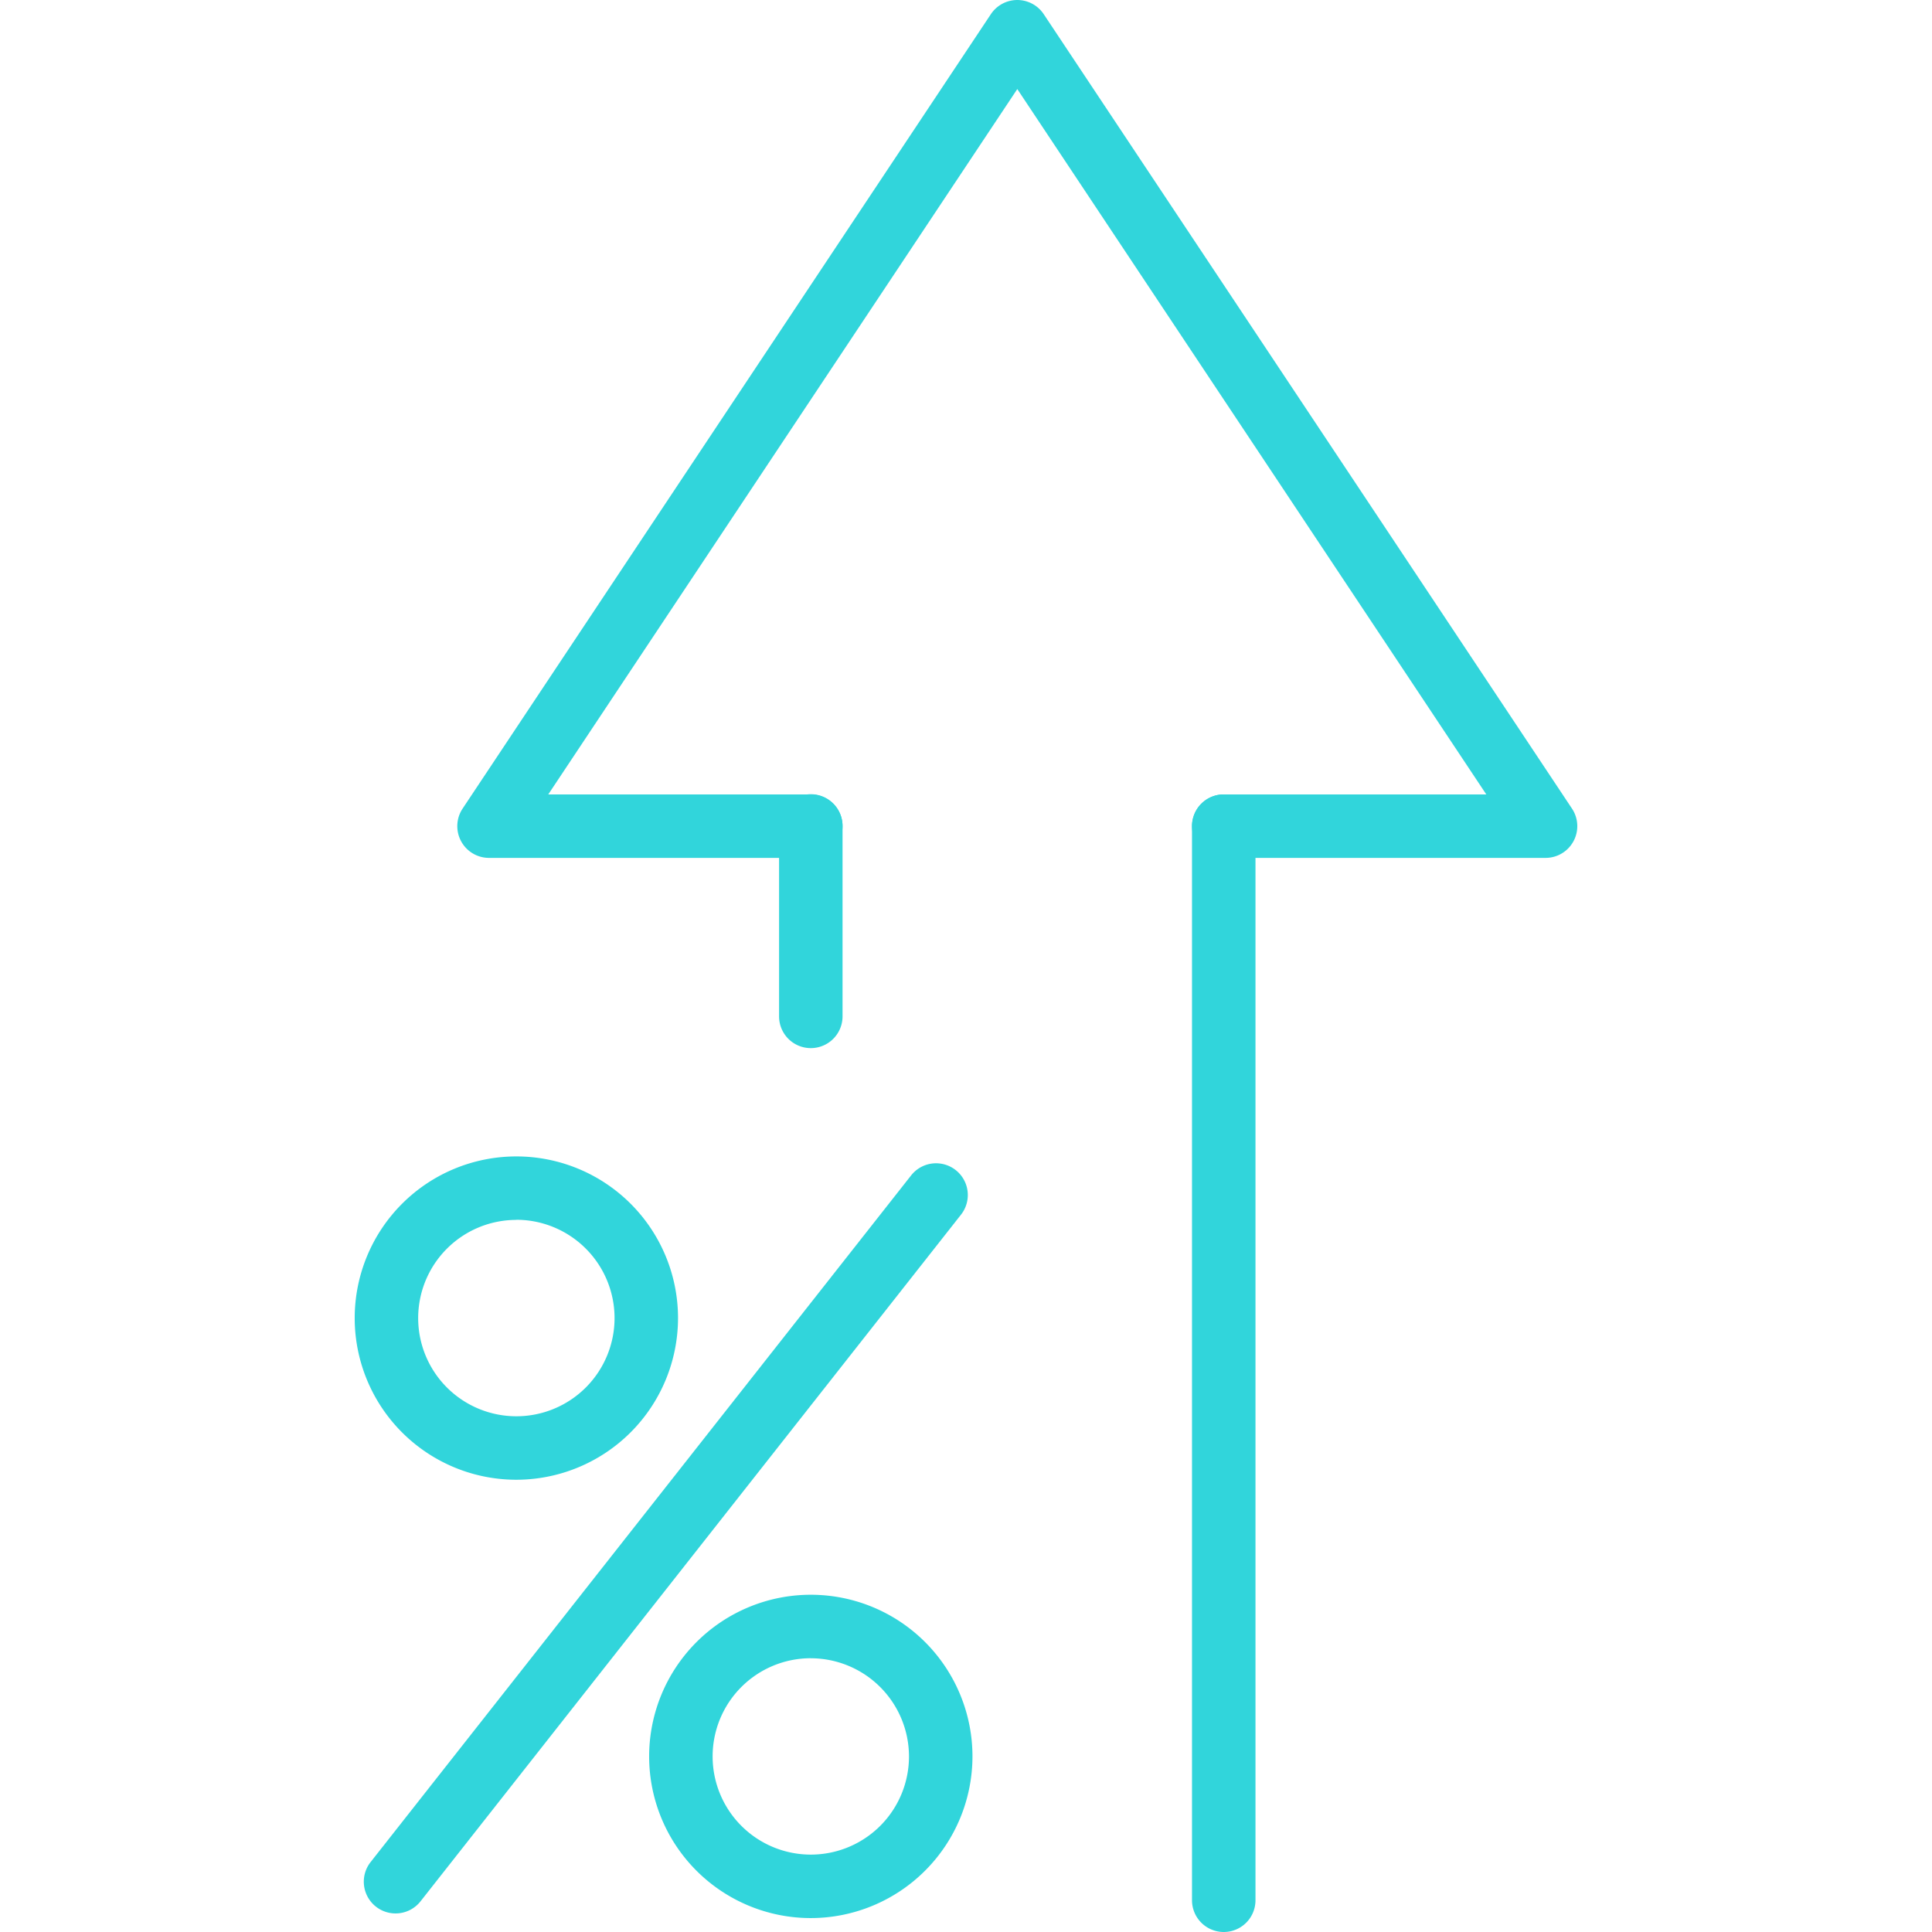 <svg id="Layer_1" data-name="Layer 1" xmlns="http://www.w3.org/2000/svg" viewBox="0 0 487 487"><defs><style>.cls-1{fill:#31d5db;}</style></defs><title>calculator_3</title><path class="cls-1" d="M389.58,216.25H308.47a8,8,0,0,1,0-16h66.18L256.43,22.45,138.2,200.25h66.18a8,8,0,1,1,0,16H123.27a8,8,0,0,1-6.66-12.43L249.77,3.57a8,8,0,0,1,13.32,0L396.25,203.82a8,8,0,0,1-6.66,12.43Z"/><path class="cls-1" d="M308.47,487a8,8,0,0,1-8-8V208.25a8,8,0,1,1,16,0V479A8,8,0,0,1,308.47,487Z"/><path class="cls-1" d="M204.38,264.2a8,8,0,0,1-8-8v-48a8,8,0,0,1,16,0v48A8,8,0,0,1,204.38,264.2Z"/><path class="cls-1" d="M99.7,482.32a8,8,0,0,1-6.28-12.95L229.67,296.28a8,8,0,0,1,12.57,9.9L106,479.27A8,8,0,0,1,99.7,482.32Z"/><path class="cls-1" d="M204.38,483.49a40.75,40.75,0,1,1,40.75-40.75A40.79,40.79,0,0,1,204.38,483.49Zm0-65.5a24.75,24.75,0,1,0,24.75,24.75A24.78,24.78,0,0,0,204.38,418Z"/><path class="cls-1" d="M130.16,373a40.75,40.75,0,1,1,40.75-40.75A40.79,40.79,0,0,1,130.16,373Zm0-65.5a24.75,24.75,0,1,0,24.75,24.75A24.78,24.78,0,0,0,130.16,307.47Z"/></svg>